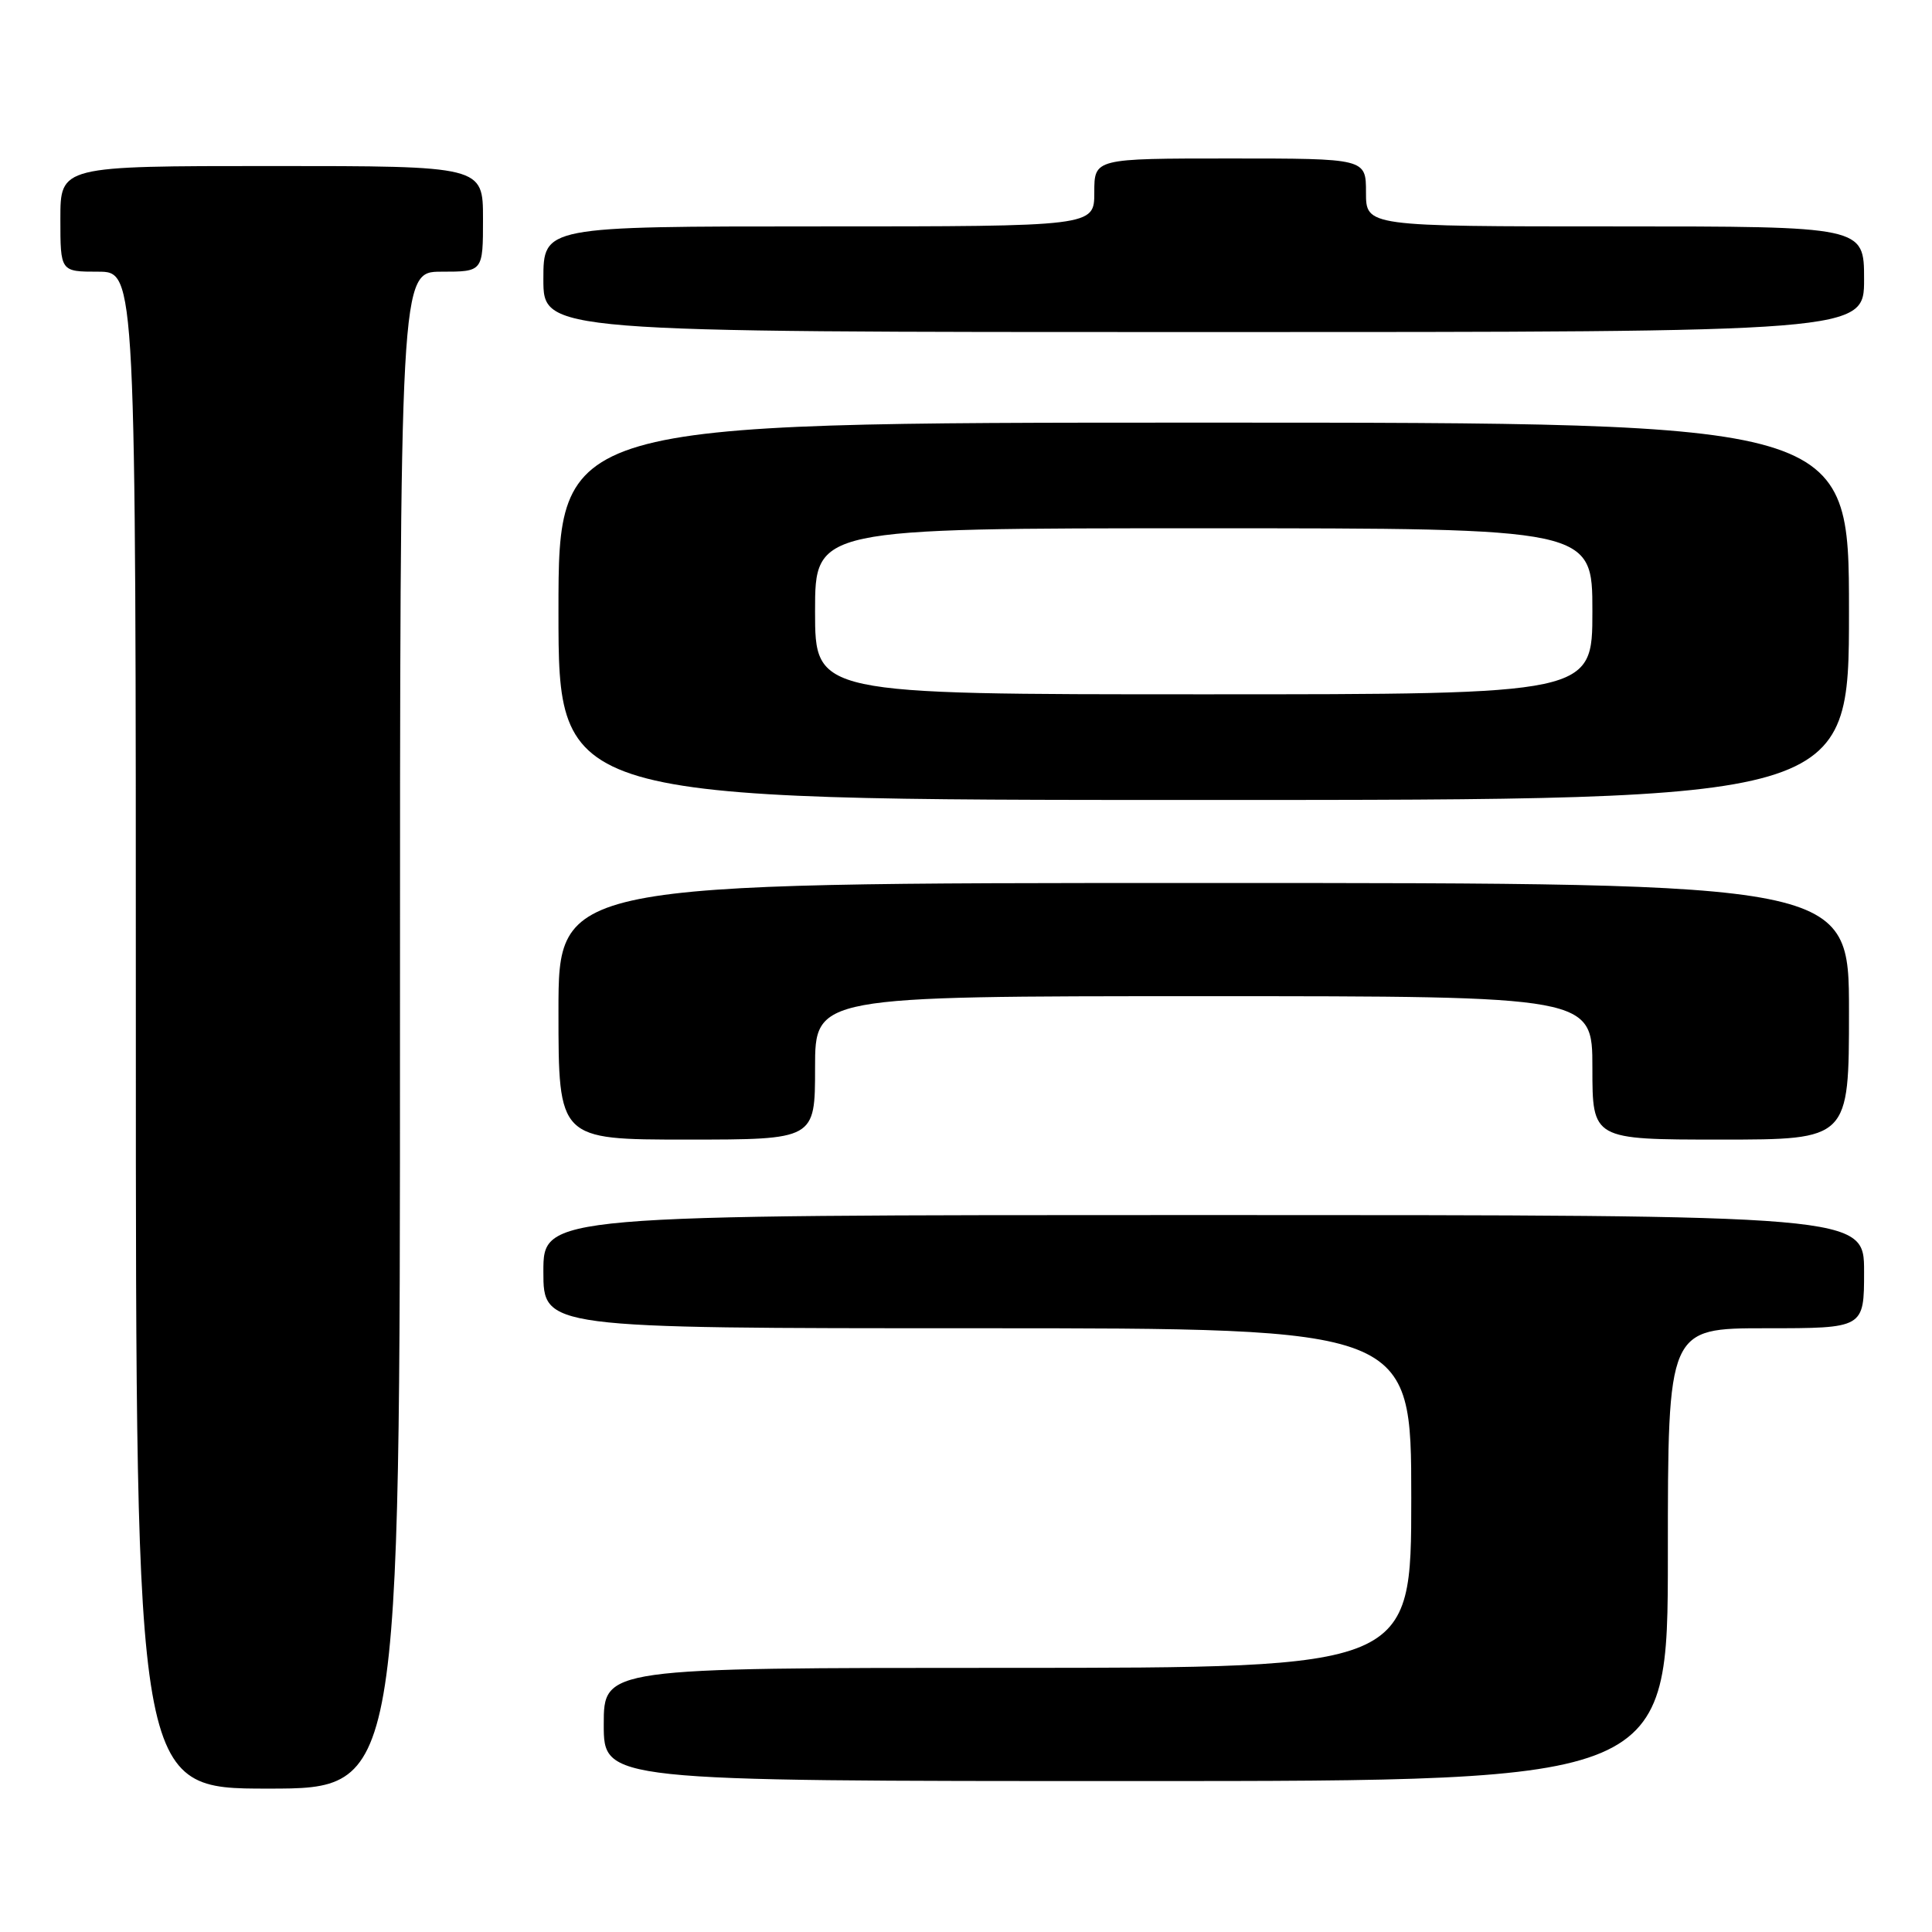 <?xml version="1.0" encoding="UTF-8" standalone="no"?>
<!DOCTYPE svg PUBLIC "-//W3C//DTD SVG 1.1//EN" "http://www.w3.org/Graphics/SVG/1.1/DTD/svg11.dtd" >
<svg xmlns="http://www.w3.org/2000/svg" xmlns:xlink="http://www.w3.org/1999/xlink" version="1.1" viewBox="0 0 256 256">
 <g >
 <path fill="currentColor"
d=" M 53.00 136.50 C 53.00 36.00 53.00 36.00 58.50 36.00 C 64.00 36.00 64.00 36.00 64.00 29.00 C 64.00 22.00 64.00 22.00 36.00 22.00 C 8.00 22.00 8.00 22.00 8.00 29.00 C 8.00 36.00 8.00 36.00 13.00 36.00 C 18.00 36.00 18.00 36.00 18.00 136.50 C 18.00 237.00 18.00 237.00 35.50 237.00 C 53.00 237.00 53.00 237.00 53.00 136.50 Z  M 221.00 206.00 C 221.00 176.00 221.00 176.00 234.00 176.00 C 247.00 176.00 247.00 176.00 247.00 168.50 C 247.00 161.00 247.00 161.00 159.50 161.00 C 72.00 161.00 72.00 161.00 72.00 168.50 C 72.00 176.00 72.00 176.00 129.50 176.00 C 187.00 176.00 187.00 176.00 187.00 198.50 C 187.00 221.00 187.00 221.00 133.50 221.00 C 80.00 221.00 80.00 221.00 80.00 228.50 C 80.00 236.00 80.00 236.00 150.50 236.00 C 221.00 236.00 221.00 236.00 221.00 206.00 Z  M 108.00 141.50 C 108.00 132.00 108.00 132.00 159.50 132.00 C 211.00 132.00 211.00 132.00 211.00 141.50 C 211.00 151.00 211.00 151.00 228.00 151.00 C 245.00 151.00 245.00 151.00 245.00 134.00 C 245.00 117.00 245.00 117.00 159.50 117.00 C 74.00 117.00 74.00 117.00 74.00 134.00 C 74.00 151.00 74.00 151.00 91.00 151.00 C 108.00 151.00 108.00 151.00 108.00 141.50 Z  M 245.00 81.00 C 245.00 56.00 245.00 56.00 159.50 56.00 C 74.00 56.00 74.00 56.00 74.00 81.00 C 74.00 106.00 74.00 106.00 159.50 106.00 C 245.00 106.00 245.00 106.00 245.00 81.00 Z  M 247.00 37.00 C 247.00 30.00 247.00 30.00 214.00 30.00 C 181.00 30.00 181.00 30.00 181.00 25.50 C 181.00 21.00 181.00 21.00 163.00 21.00 C 145.00 21.00 145.00 21.00 145.00 25.50 C 145.00 30.00 145.00 30.00 108.50 30.00 C 72.00 30.00 72.00 30.00 72.00 37.00 C 72.00 44.00 72.00 44.00 159.50 44.00 C 247.00 44.00 247.00 44.00 247.00 37.00 Z  M 108.00 81.00 C 108.00 70.00 108.00 70.00 159.50 70.00 C 211.00 70.00 211.00 70.00 211.00 81.00 C 211.00 92.00 211.00 92.00 159.50 92.00 C 108.00 92.00 108.00 92.00 108.00 81.00 Z "/>
</g>
</svg>